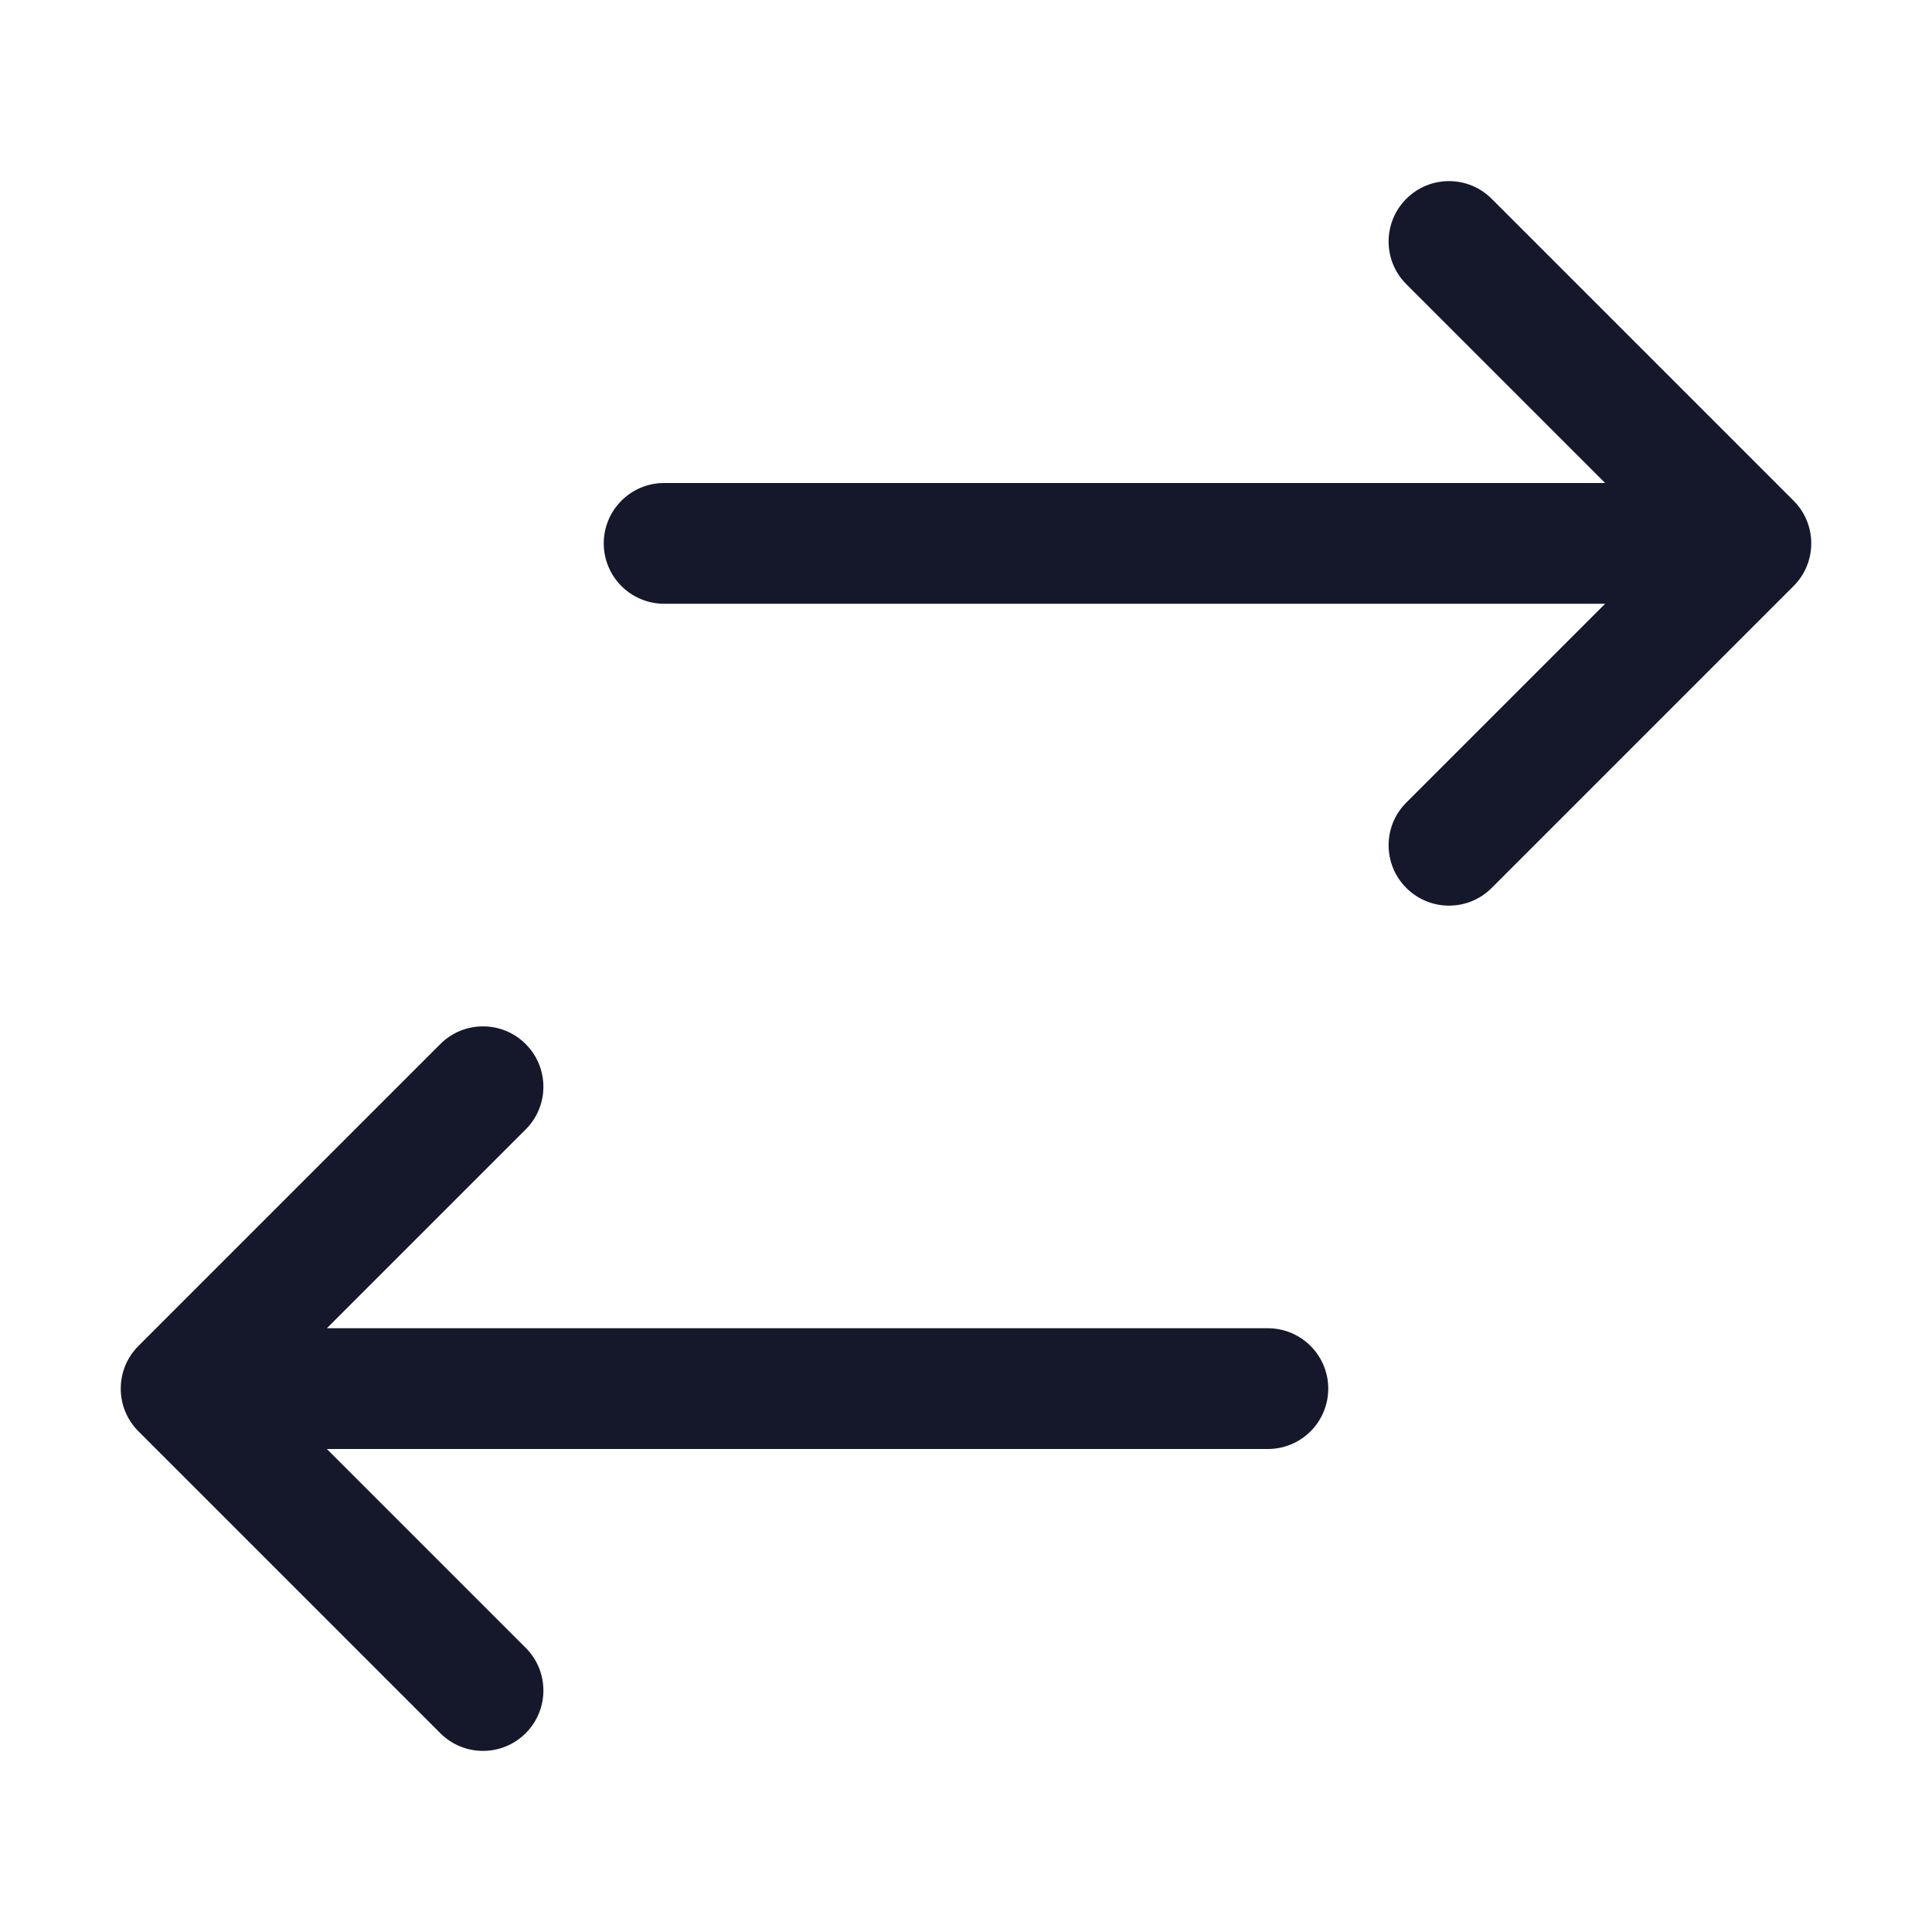 <svg width="32" height="32" viewBox="0 0 32 32" fill="none" xmlns="http://www.w3.org/2000/svg" role="img" aria-label="Switch Accounts" data-icon="switchaccounts" data-category="interface">
  <title>Switch Accounts</title>
  <desc>interface icon from Comcast Business Design System</desc>
<g id="Switch Accounts">
<g id="shape">
<path d="M30 9C30 9.277 29.888 9.527 29.706 9.708L24.707 14.707C24.317 15.098 23.683 15.098 23.293 14.707C22.902 14.317 22.902 13.683 23.293 13.293L26.586 10L11 10C10.448 10 10 9.552 10 9C10 8.448 10.448 8 11 8L26.586 8L23.293 4.707C22.902 4.317 22.902 3.683 23.293 3.293C23.683 2.902 24.317 2.902 24.707 3.293L29.707 8.293L29.716 8.302C29.892 8.482 30 8.728 30 9Z" fill="#15172B"/>
<path d="M2 23C2 22.723 2.112 22.473 2.294 22.292L7.293 17.293C7.683 16.902 8.317 16.902 8.707 17.293C9.098 17.683 9.098 18.317 8.707 18.707L5.414 22H21C21.552 22 22 22.448 22 23C22 23.552 21.552 24 21 24H5.414L8.707 27.293C9.098 27.683 9.098 28.317 8.707 28.707C8.317 29.098 7.683 29.098 7.293 28.707L2.293 23.707L2.284 23.698C2.108 23.518 2 23.272 2 23Z" fill="#15172B"/>
</g>
</g>
</svg>
